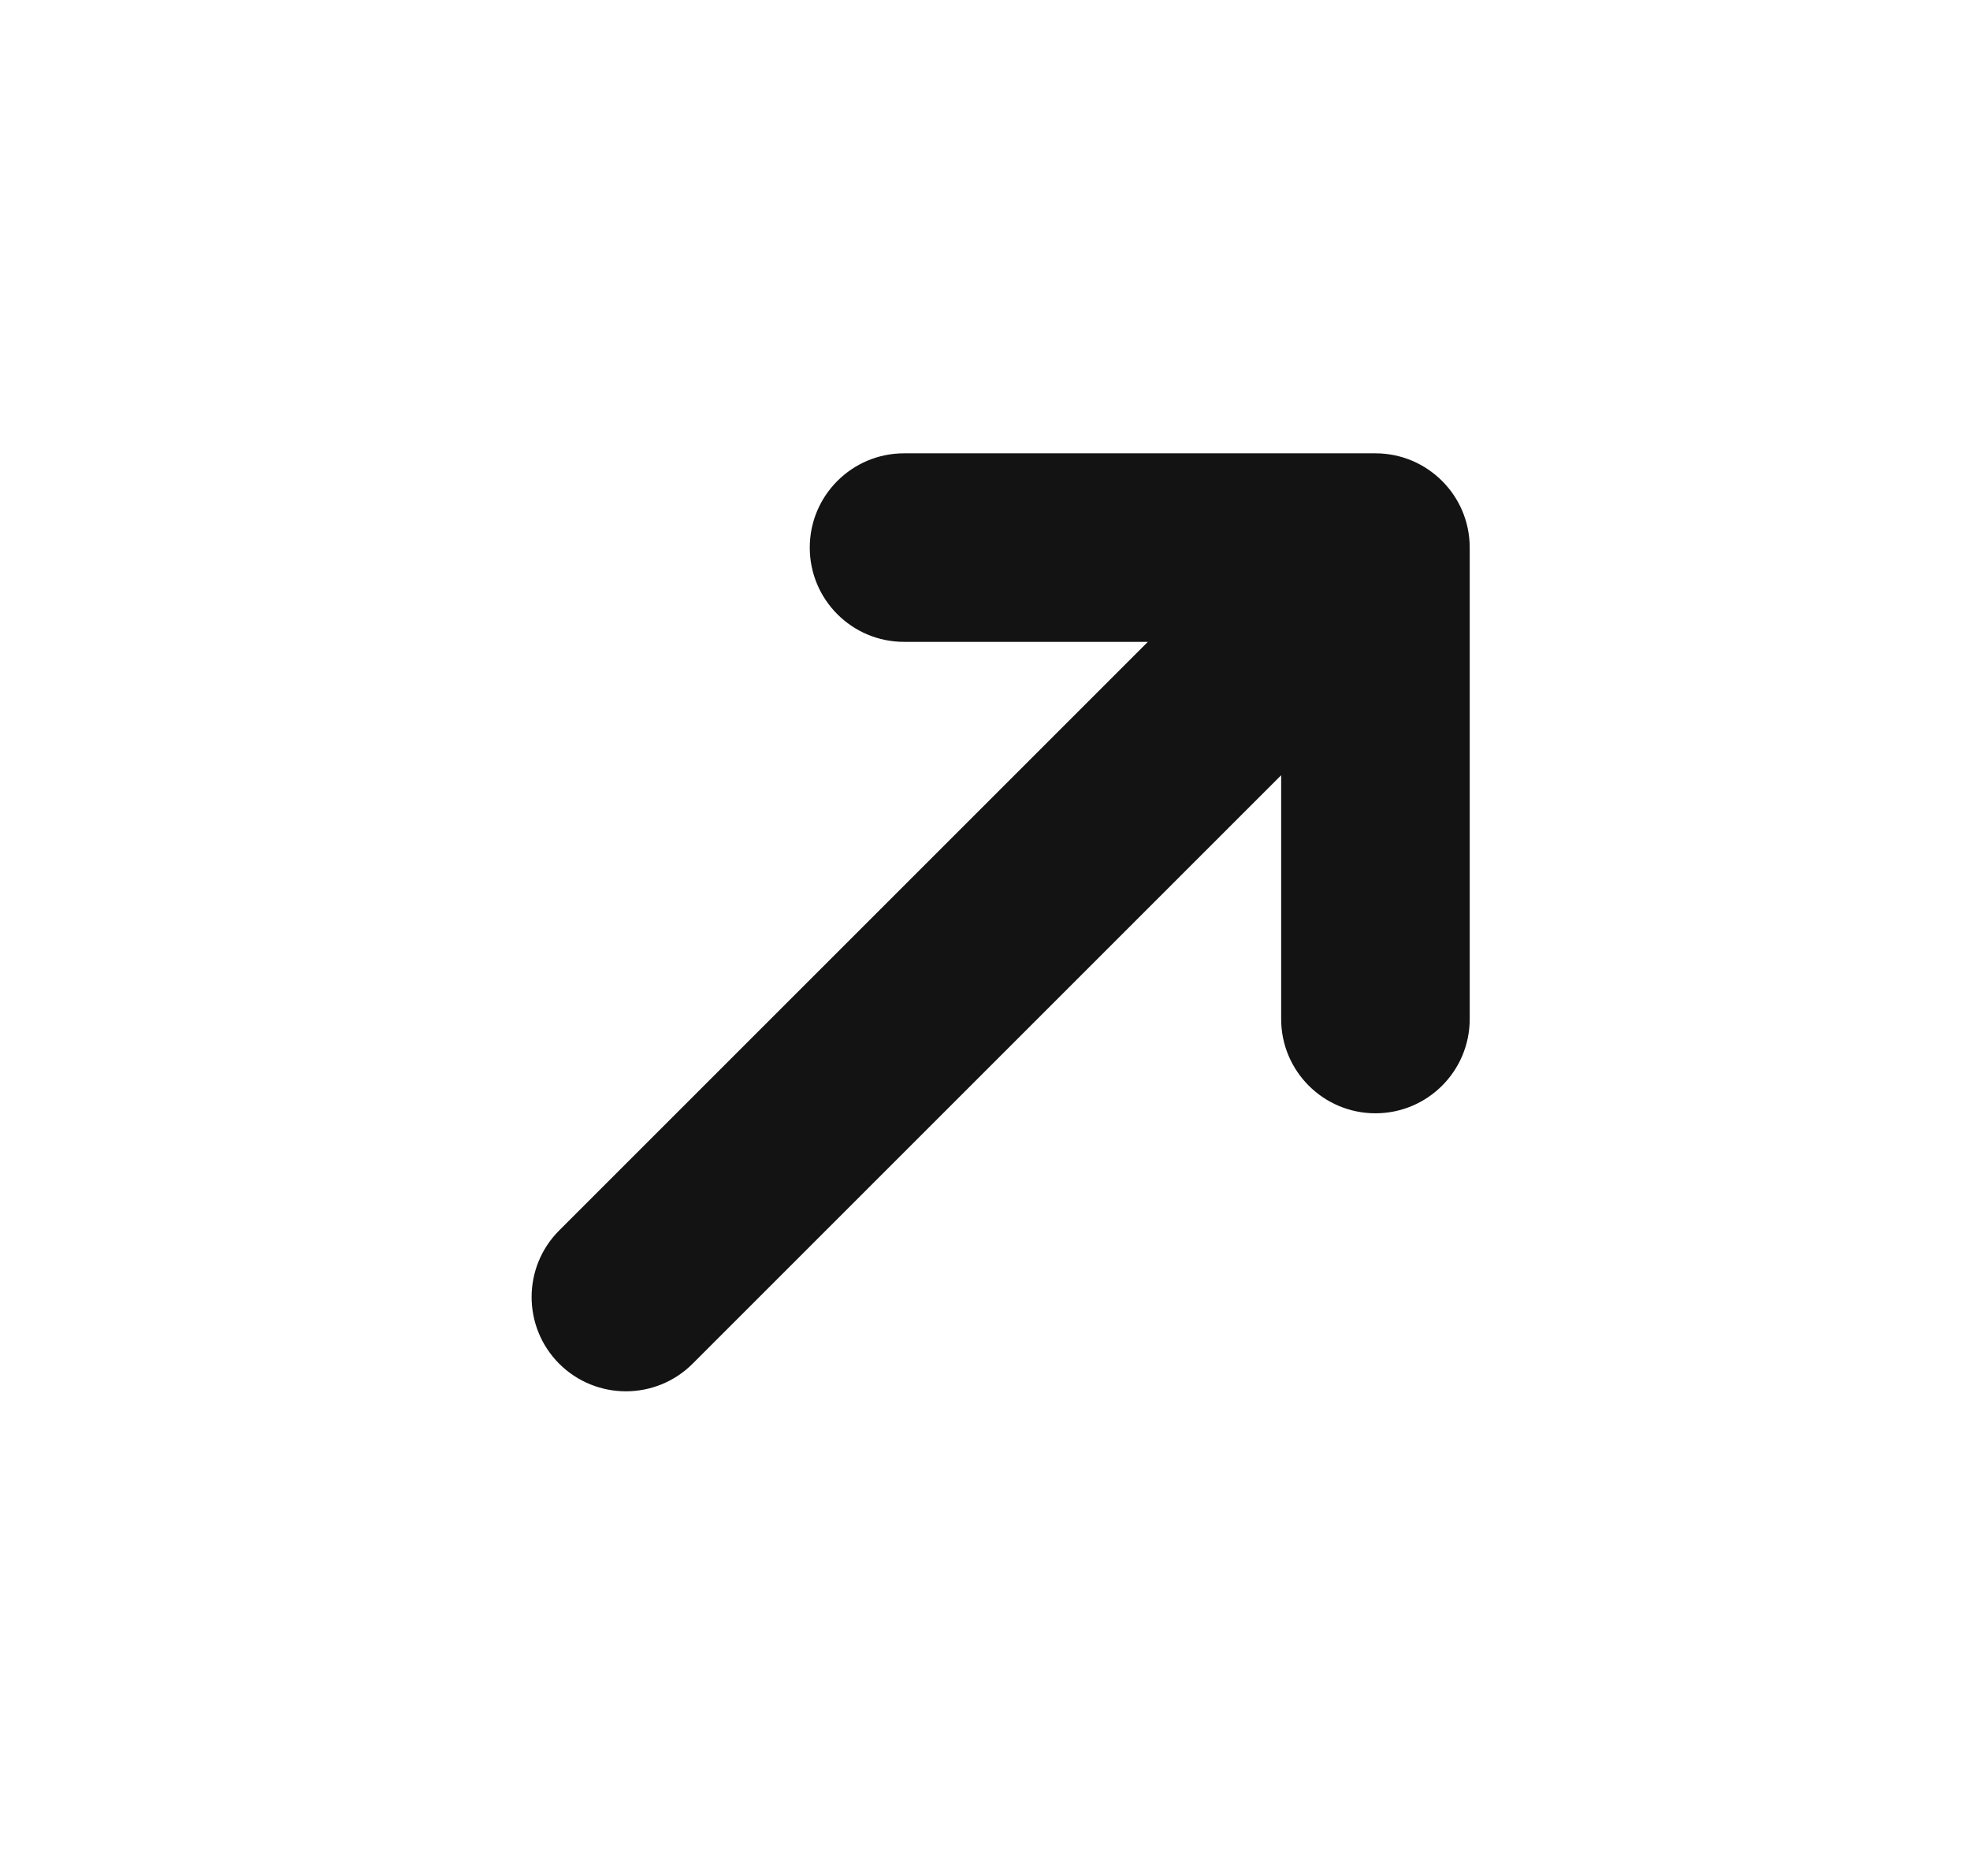 <svg width="21" height="20" viewBox="0 0 21 20" fill="none" xmlns="http://www.w3.org/2000/svg">
<path fill-rule="evenodd" clip-rule="evenodd" d="M12.236 6.843H9.637C9.082 6.843 8.632 6.393 8.632 5.838C8.632 5.283 9.082 4.833 9.637 4.833H14.662C14.94 4.833 15.191 4.946 15.373 5.128C15.555 5.31 15.667 5.561 15.667 5.838V10.864C15.667 11.419 15.217 11.869 14.662 11.869C14.107 11.869 13.657 11.419 13.657 10.864V8.265L7.383 14.539C6.99 14.931 6.354 14.931 5.961 14.539C5.569 14.146 5.569 13.51 5.961 13.118L12.236 6.843Z" fill="#121312"/>
</svg>

